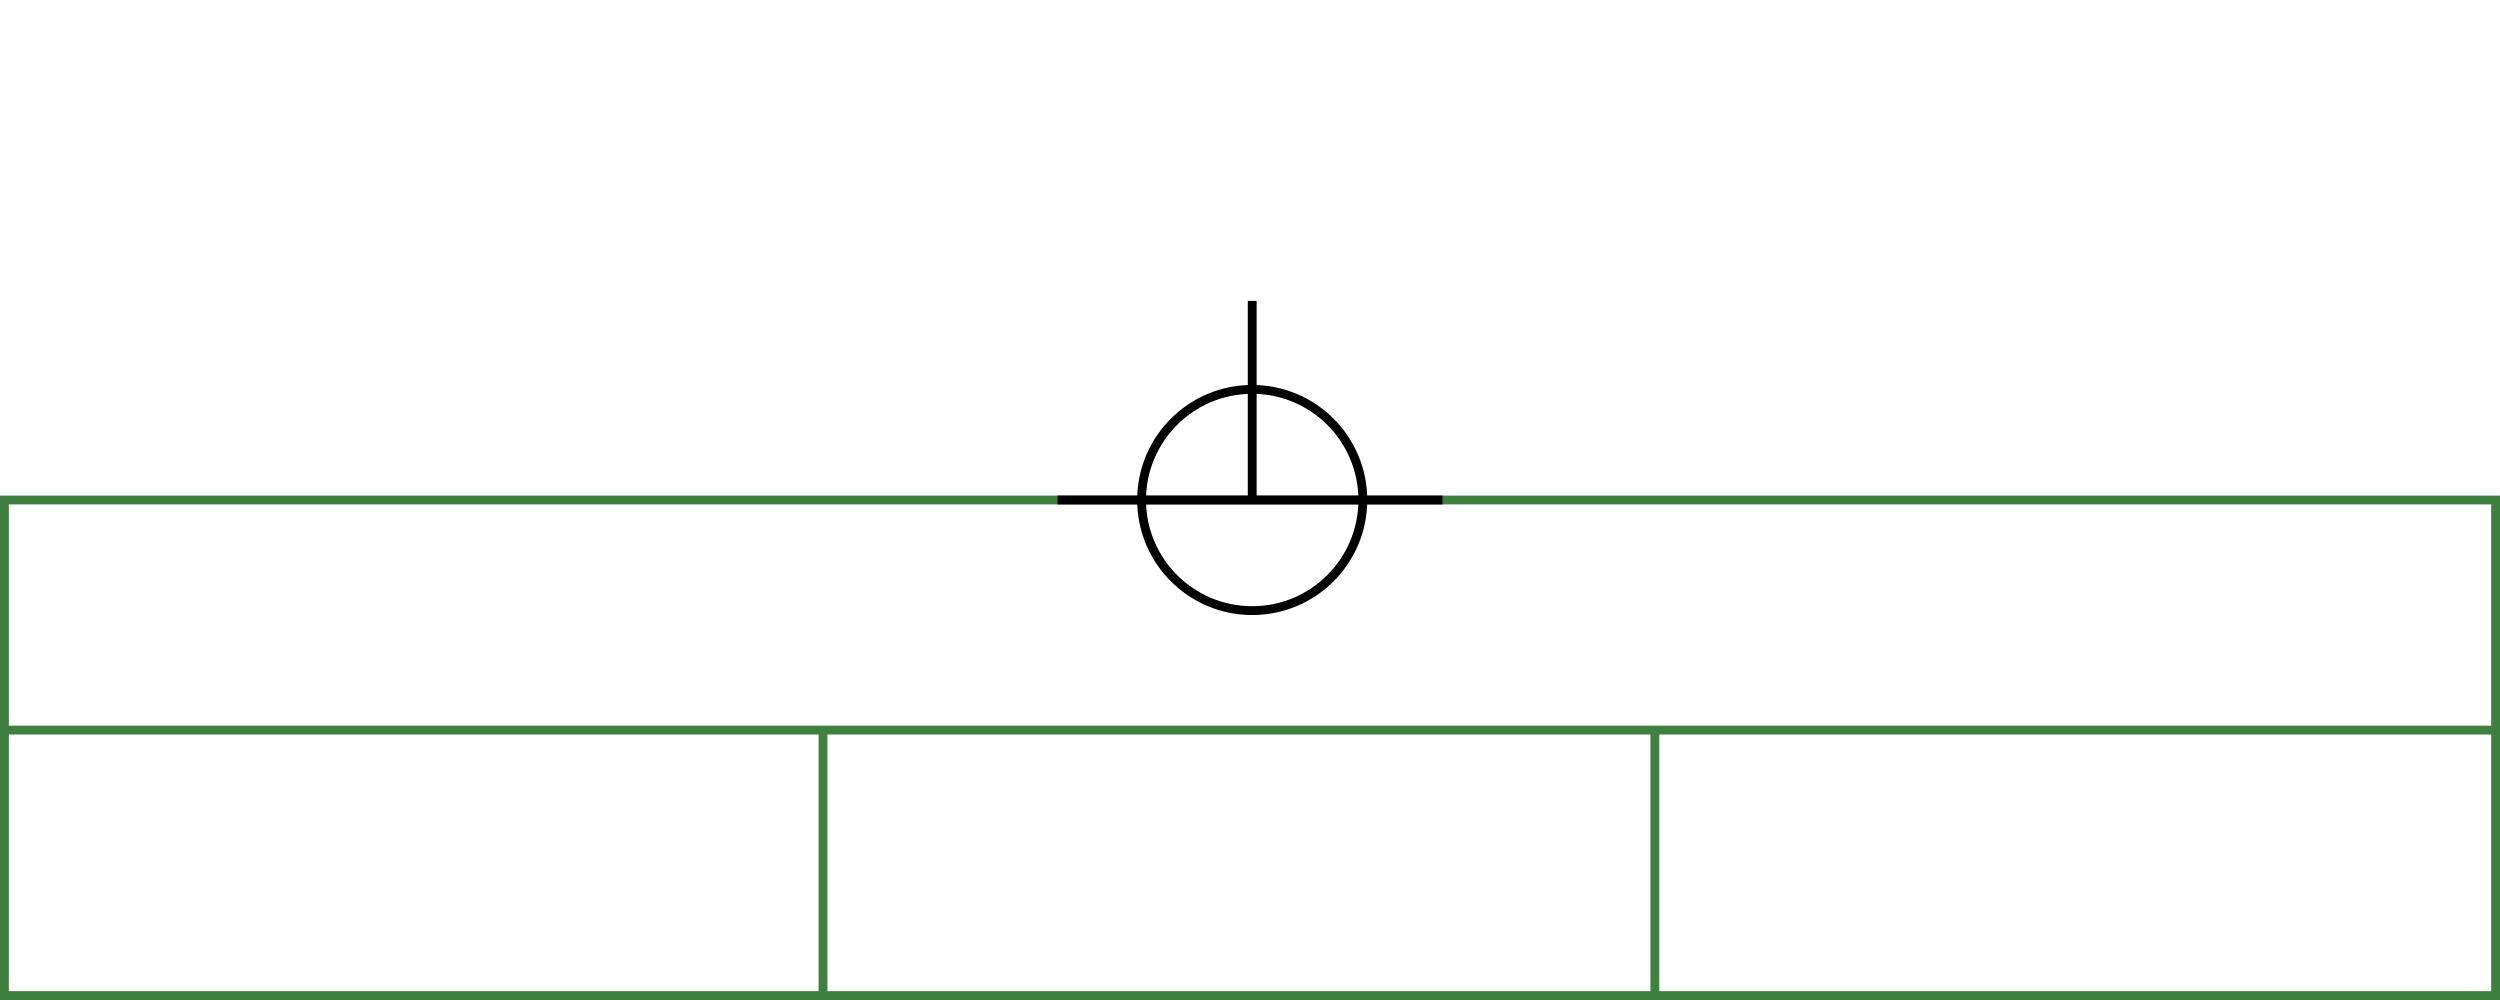 <svg xmlns="http://www.w3.org/2000/svg" height="226" width="565">
 <g>
  <title>background</title>
  <rect fill="#fff" height="226" id="canvas_background" width="565" x="0" y="0"></rect>
 </g>
 <g>
  <title>Form</title>
  <rect fill="#fff" height="112" id="svg_3" stroke="#3F7F3F" stroke-width="2" width="563" x="1" y="113"></rect>
  <line fill="none" id="svg_4" stroke="#3F7F3F" stroke-width="2" x1="0" x2="565" y1="165" y2="165"></line>
  <line fill="none" id="svg_5" stroke="#3F7F3F" stroke-width="2" x1="186" x2="186" y1="165" y2="226"></line>
  <line fill="none" id="svg_10" stroke="#3F7F3F" stroke-width="2" x1="374" x2="374" y1="165" y2="226"></line>
 </g>
 <g>
  <title>NAP</title>
  <ellipse cx="283" cy="113" fill="none" id="svg21" rx="25" ry="25" stroke="#000" stroke-width="2"></ellipse>
  <line fill="none" id="svg22" stroke="#000" stroke-width="2" x1="239" x2="326" y1="113" y2="113"></line>
  <line fill="none" id="svg23" stroke="#000" stroke-width="2" x1="283" x2="283" y1="68" y2="113"></line>
 </g>
</svg>
